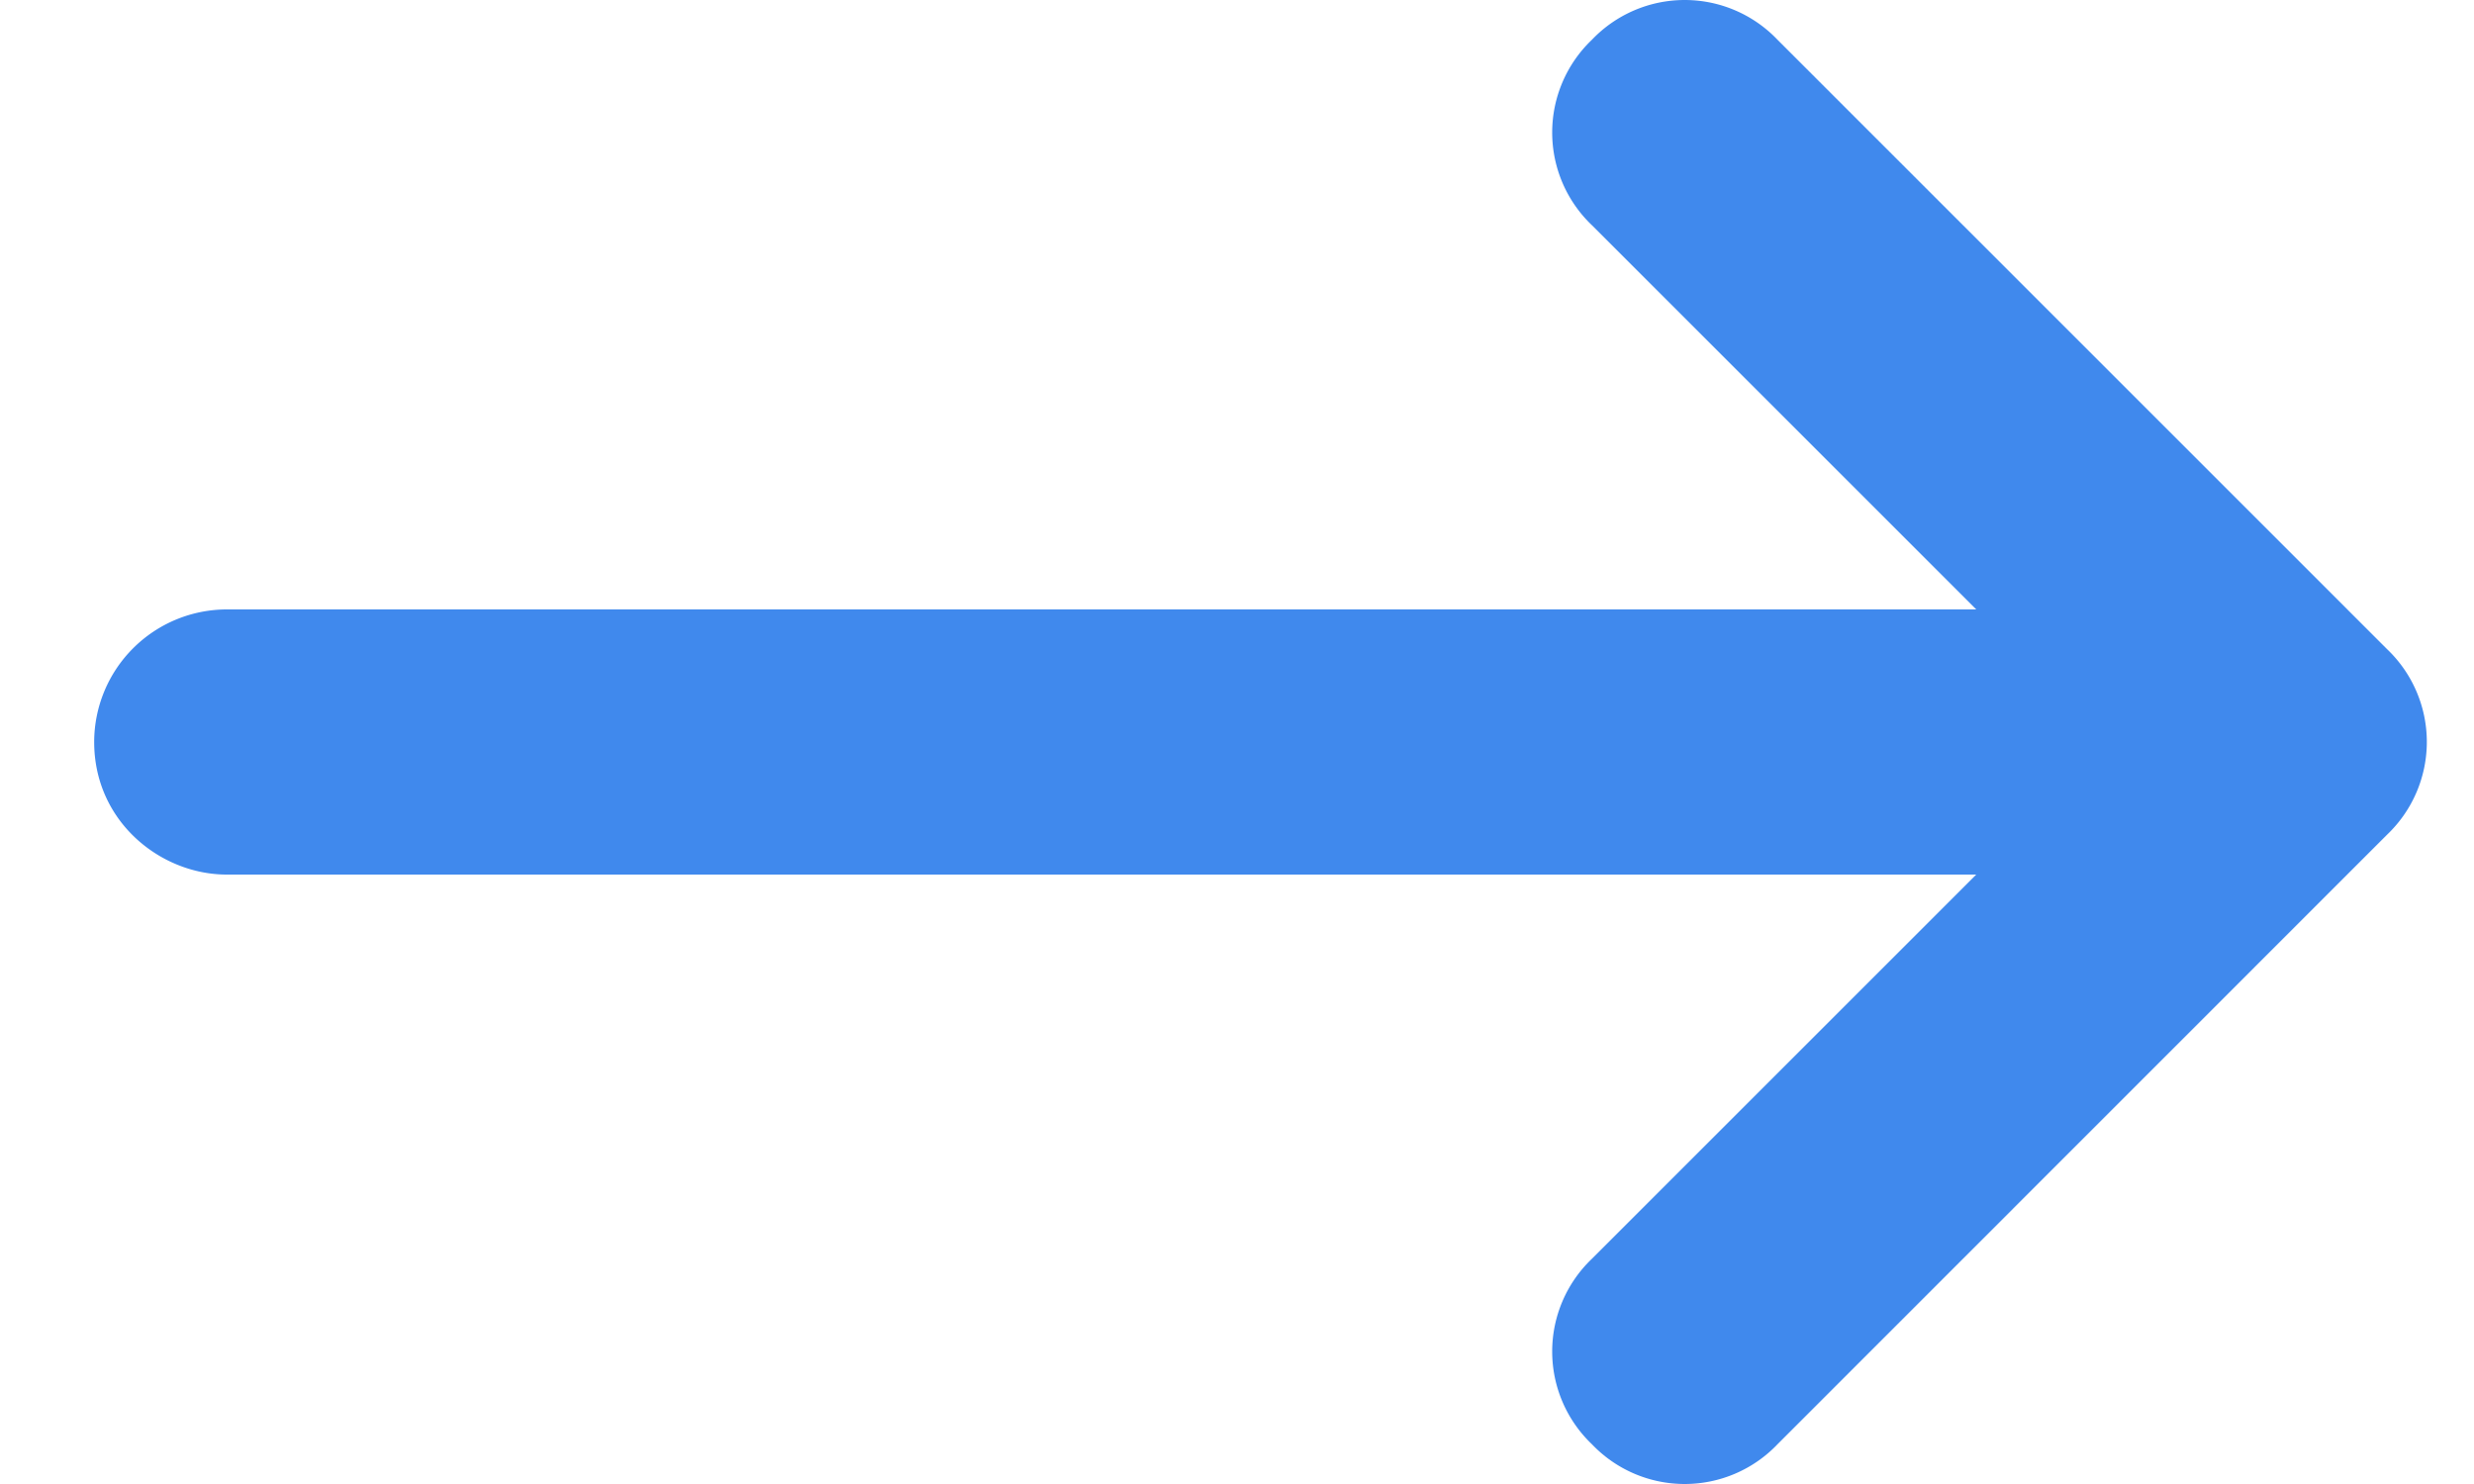 <svg xmlns="http://www.w3.org/2000/svg" width="15" height="9" fill="none"><path fill="#4089ED" d="M1.375 5.304h10.607l-2.33 2.33a.777.777 0 0 0 0 1.125.777.777 0 0 0 1.125 0l3.696-3.697a.777.777 0 0 0 0-1.125L10.777.241a.777.777 0 0 0-1.125 0 .777.777 0 0 0 0 1.125l2.33 2.33H1.375a.805.805 0 0 0-.804.804c0 .482.402.804.804.804Z"/></svg>